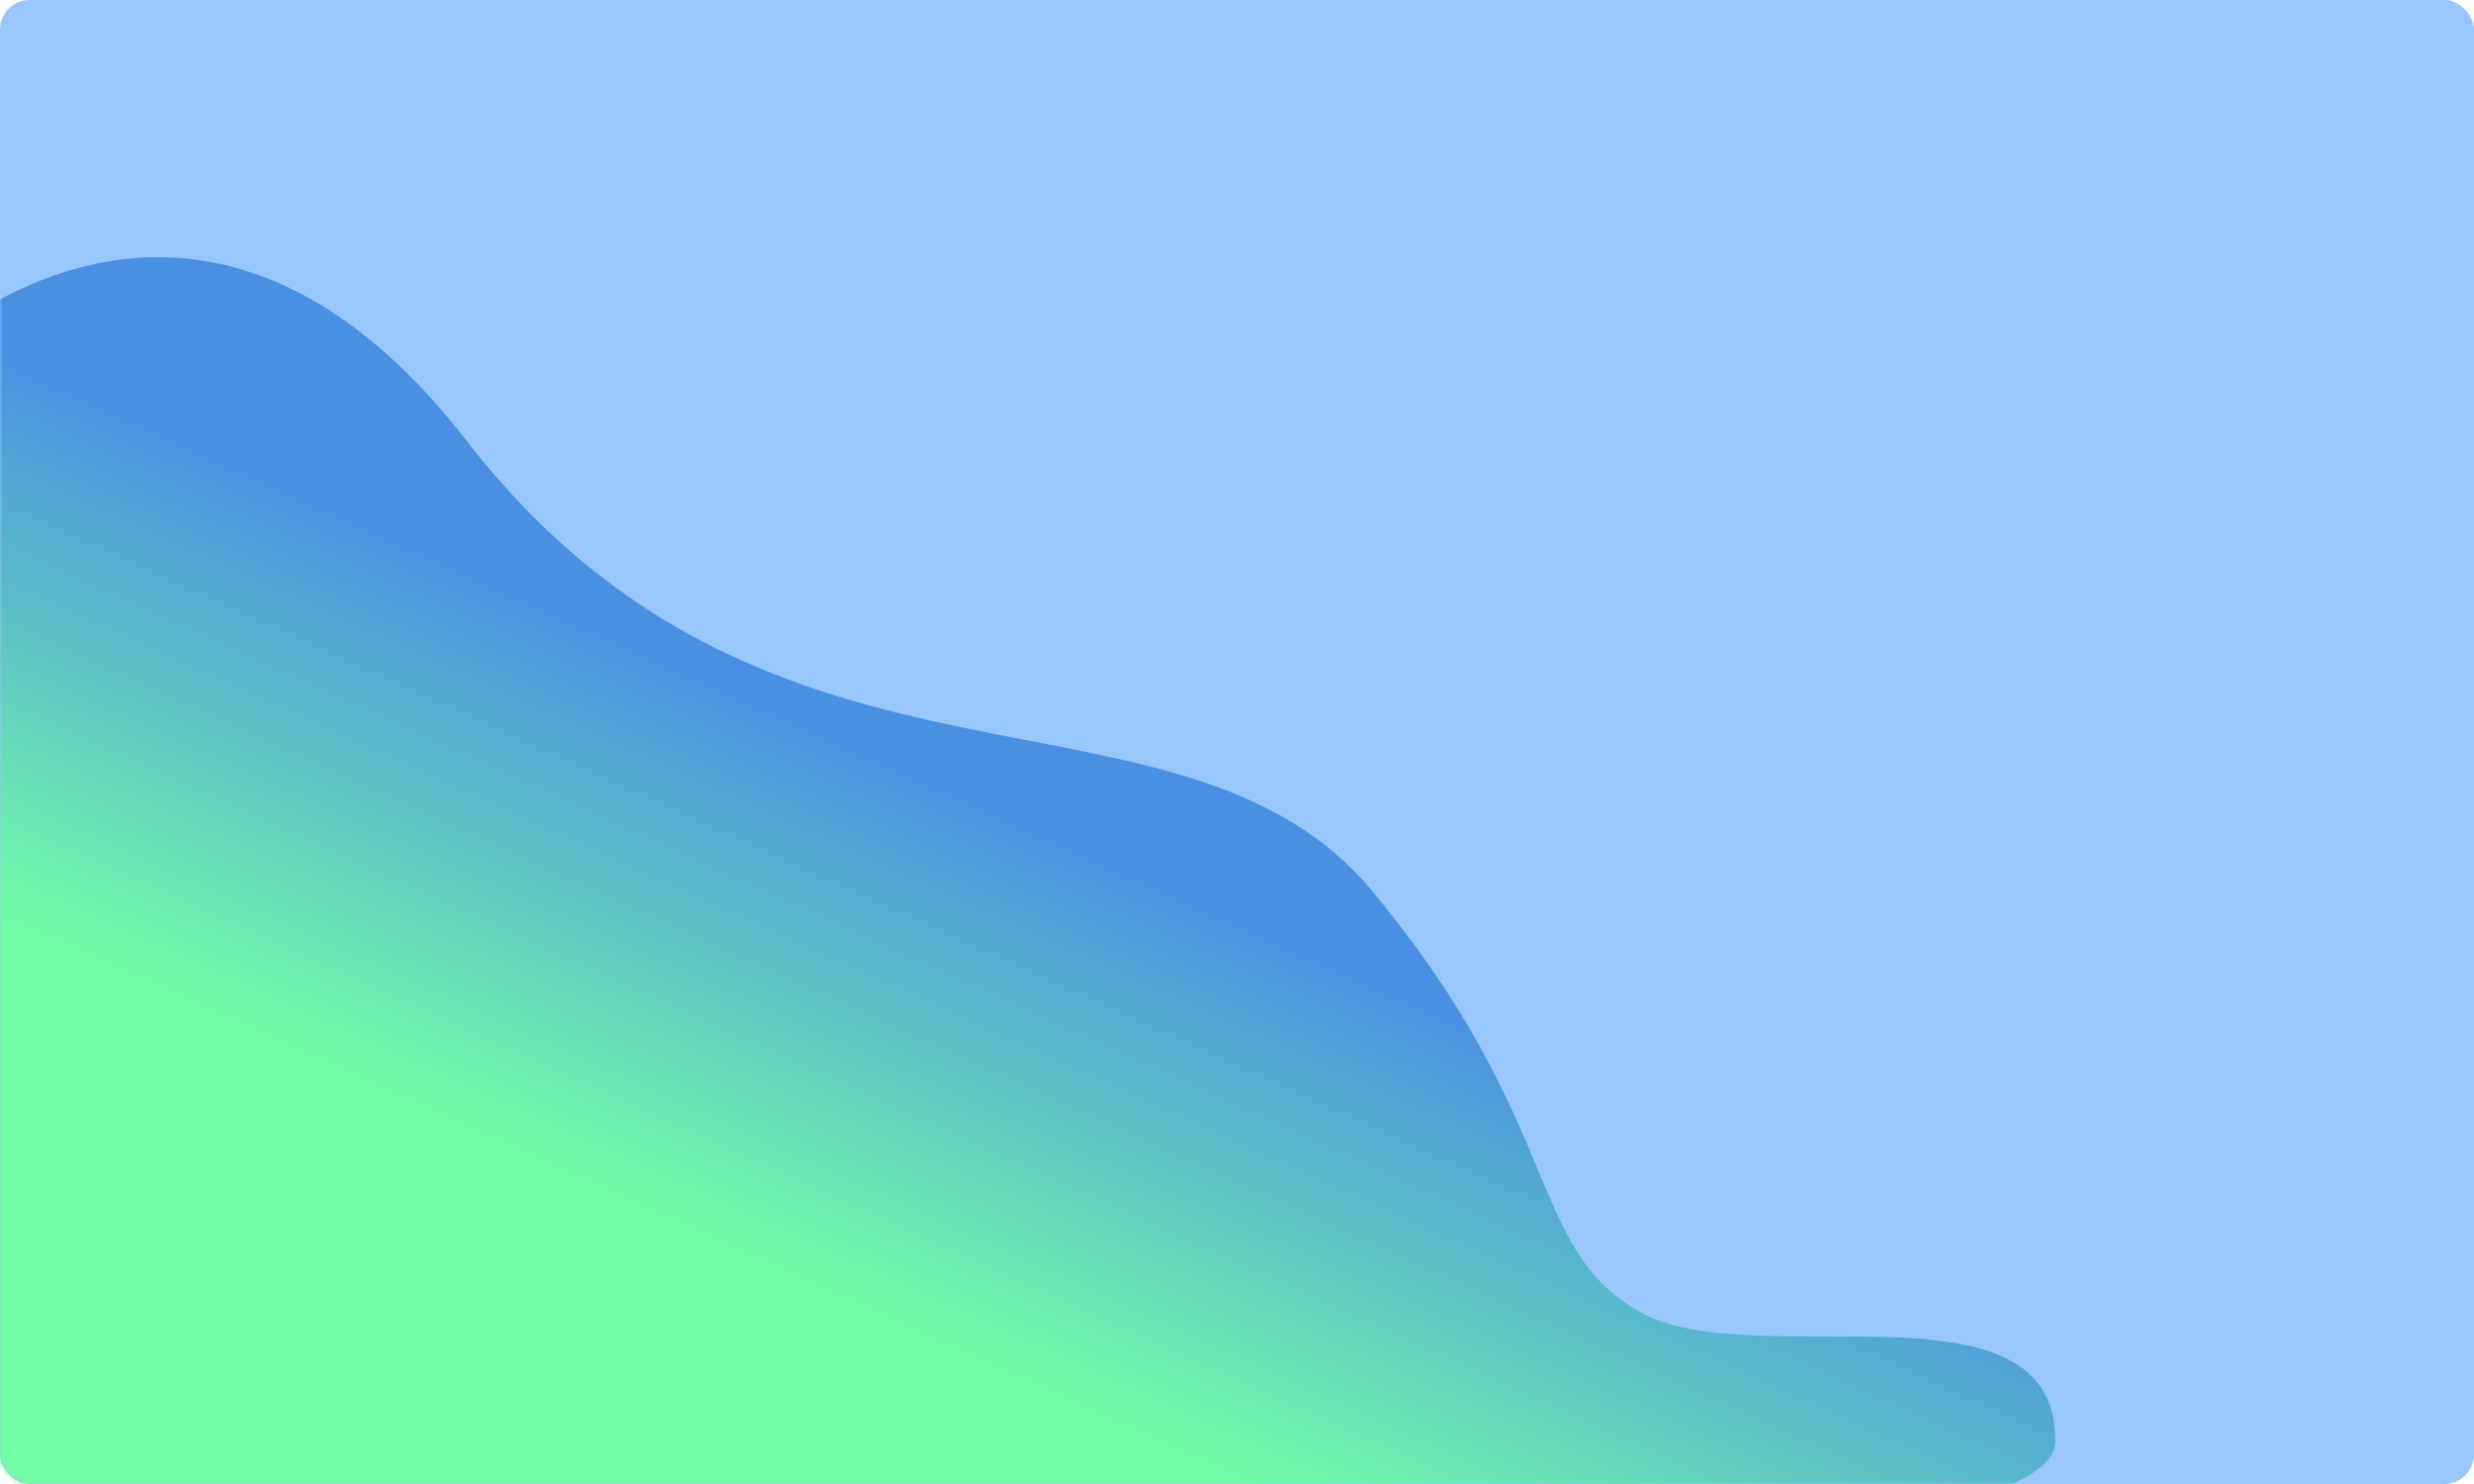 <?xml version="1.0" encoding="UTF-8"?>
<svg width="500px" height="300px" viewBox="0 0 500 300" version="1.1" xmlns="http://www.w3.org/2000/svg" xmlns:xlink="http://www.w3.org/1999/xlink">
    <!-- Generator: Sketch 55.2 (78181) - https://sketchapp.com -->
    <title>路径 4</title>
    <desc>Created with Sketch.</desc>
    <defs>
        <rect id="path-1" x="0" y="0" width="500" height="300" rx="6"></rect>
        <linearGradient x1="55.067%" y1="50%" x2="37.521%" y2="75.704%" id="linearGradient-3">
            <stop stop-color="#4A90E2" offset="0%"></stop>
            <stop stop-color="#74FFA4" offset="100%"></stop>
        </linearGradient>
    </defs>
    <g id="页面1" stroke="none" stroke-width="1" fill="none" fill-rule="evenodd">
        <g id="主页展示" transform="translate(-850, -560)">
            <g id="路径-4" transform="translate(850, 560)">
                <mask id="mask-2" fill="white">
                    <use xlink:href="#path-1"></use>
                </mask>
                <use id="蒙版" fill="#99C7FC" xlink:href="#path-1"></use>
                <path d="M-46.624,110.193 C-33.201,78.386 32.376,9.193 94.376,89.193 C156.376,169.193 238.376,133.193 277.376,180.193 C316.376,227.193 308.376,252.193 331.376,265.193 C354.376,278.193 415.376,257.193 415.376,291.193 C415.376,313.86 277.709,319.193 2.376,307.193 C-39.24,197.065 -55.573,131.398 -46.624,110.193 Z" id="路径-5" fill="url(#linearGradient-3)" mask="url(#mask-2)"></path>
            </g>
        </g>
    </g>
</svg>